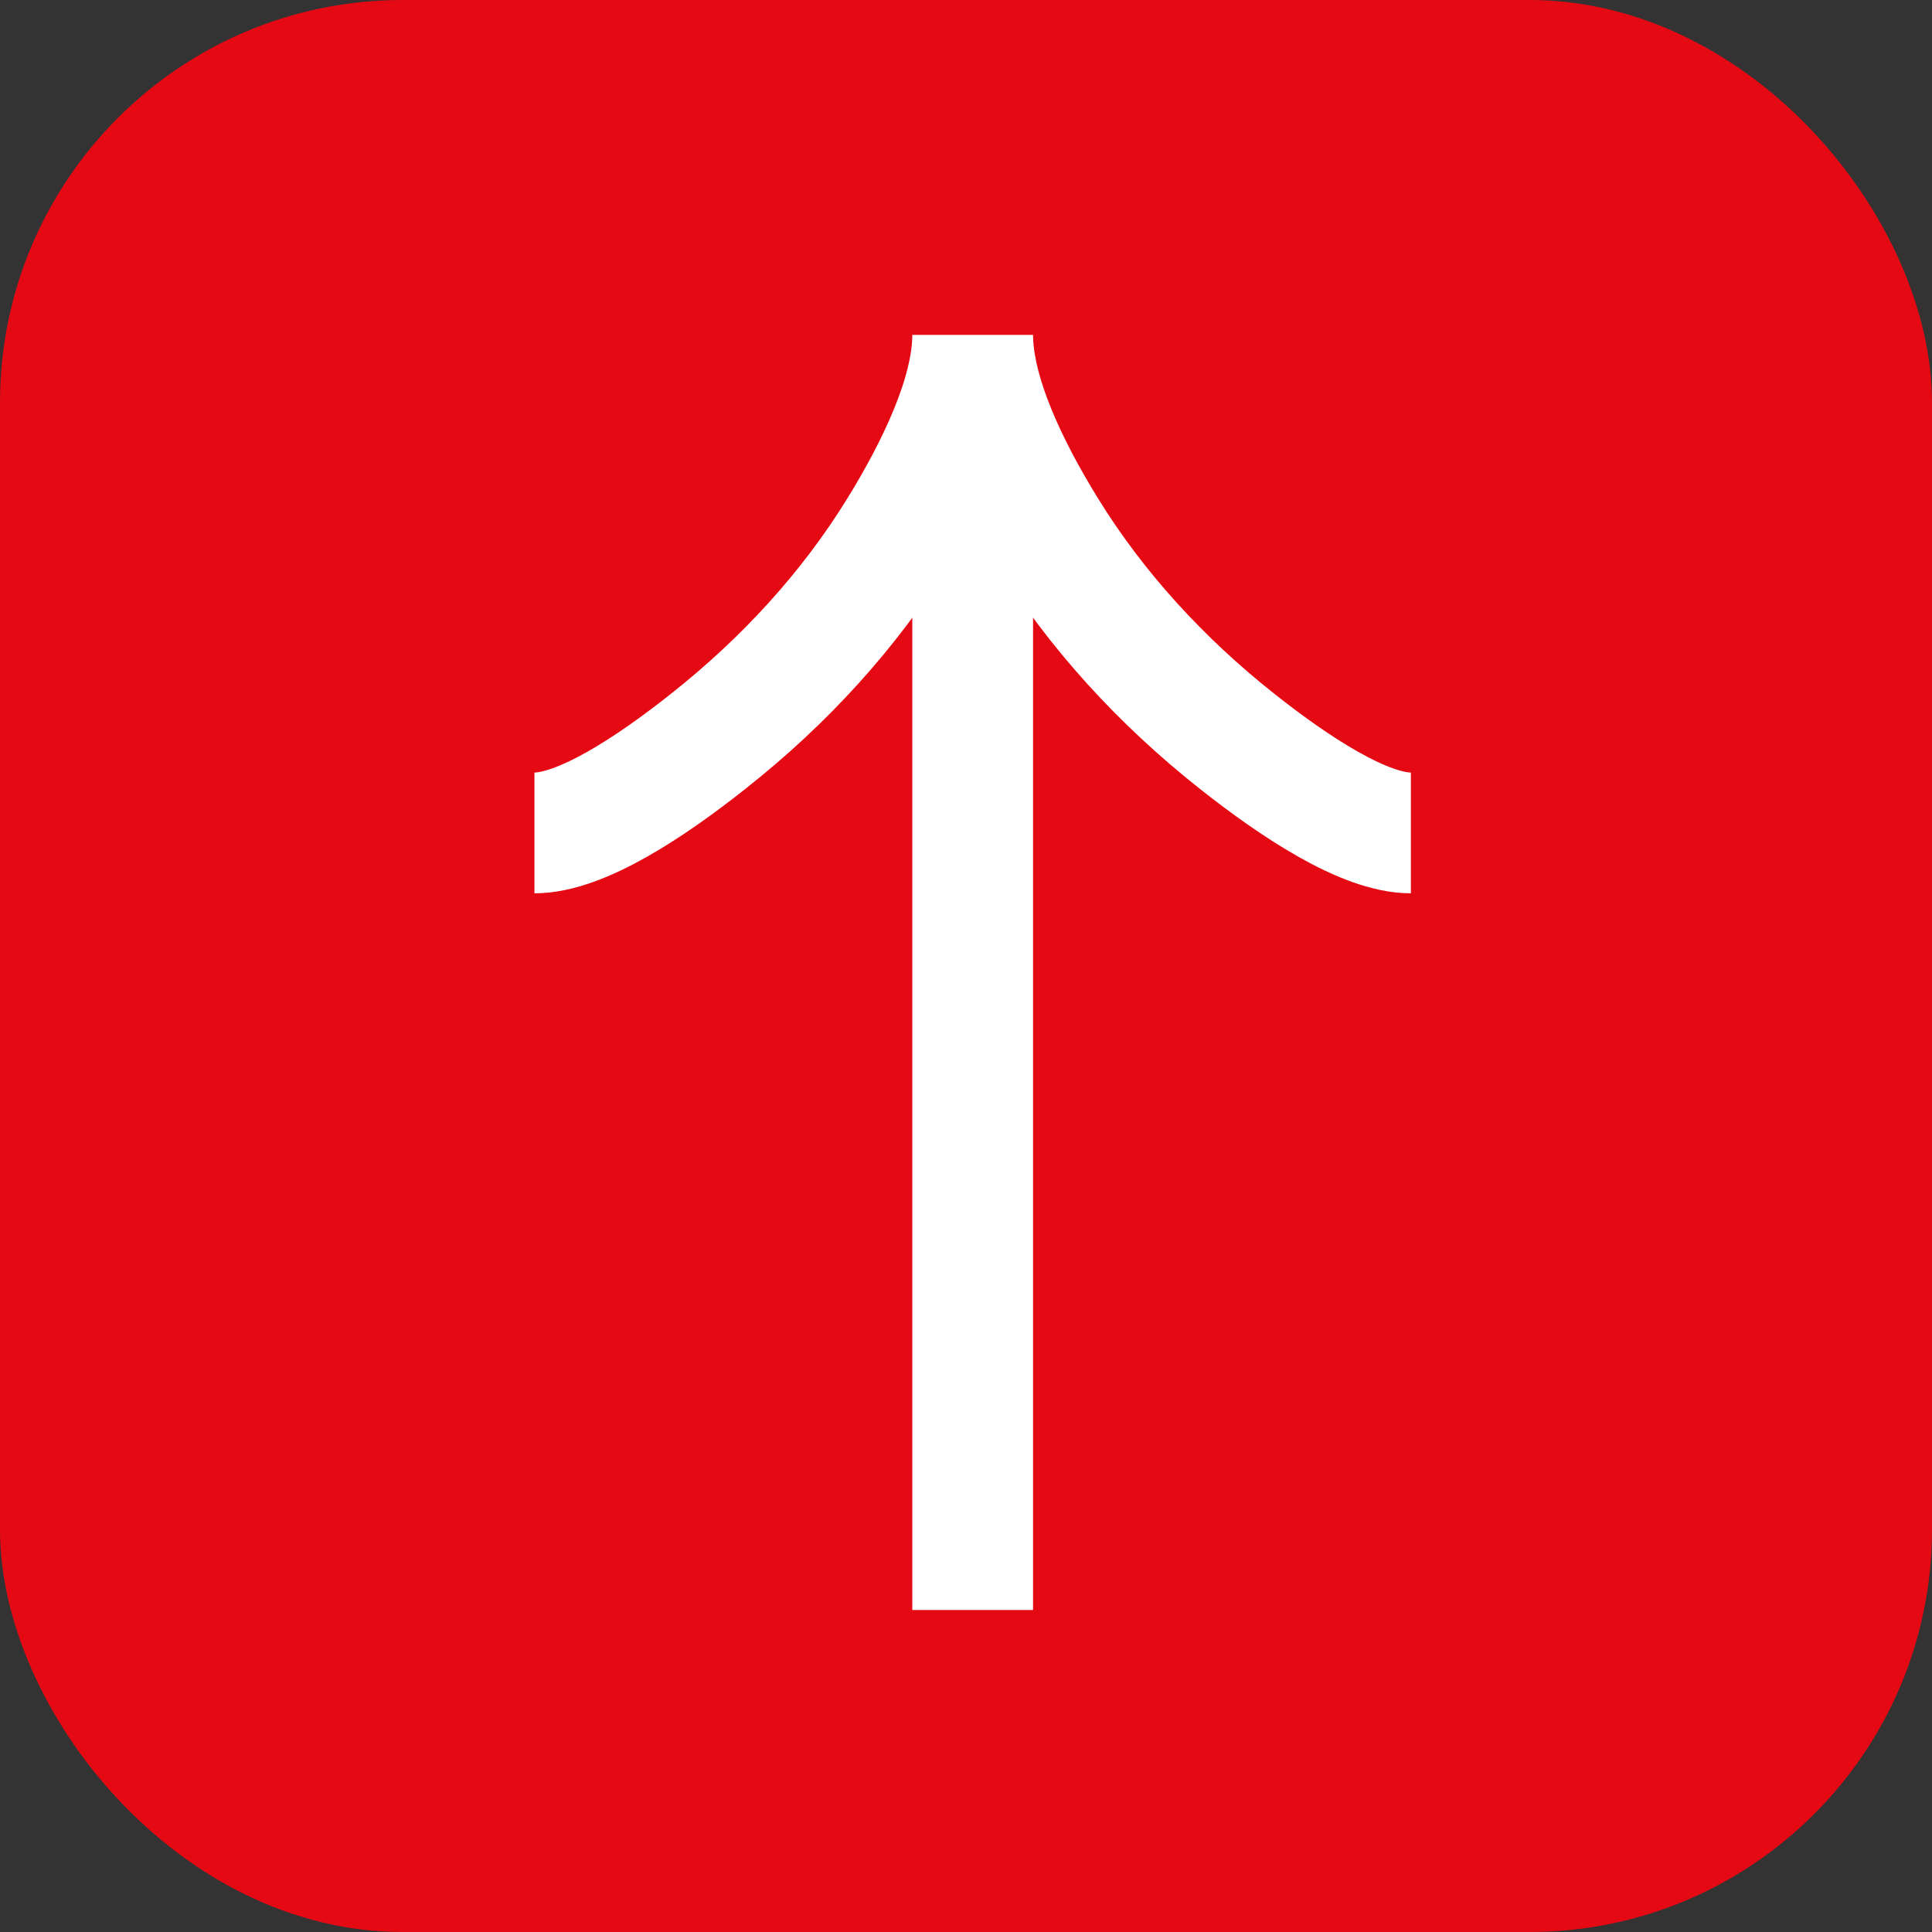 <svg width="48" height="48" viewBox="0 0 48 48" fill="none" xmlns="http://www.w3.org/2000/svg">
<rect x="0" y="0" width="48" height="48" fill="#333333" stroke="none"/>
<rect x="0.5" y="0.5" width="47" height="47" rx="9.5" fill="#E50914" stroke="#E50914"/>
<path d="M13.278 20.694C14.432 20.694 16.156 19.56 17.602 18.412C19.469 16.937 21.097 15.174 22.34 13.152C23.272 11.636 24.166 9.799 24.166 8.32M24.166 8.32C24.166 9.799 25.06 11.638 25.992 13.152C27.236 15.174 28.865 16.937 30.728 18.412C32.176 19.56 33.903 20.694 35.053 20.694M24.166 8.32V40" stroke="white" stroke-width="3"/>
</svg>

